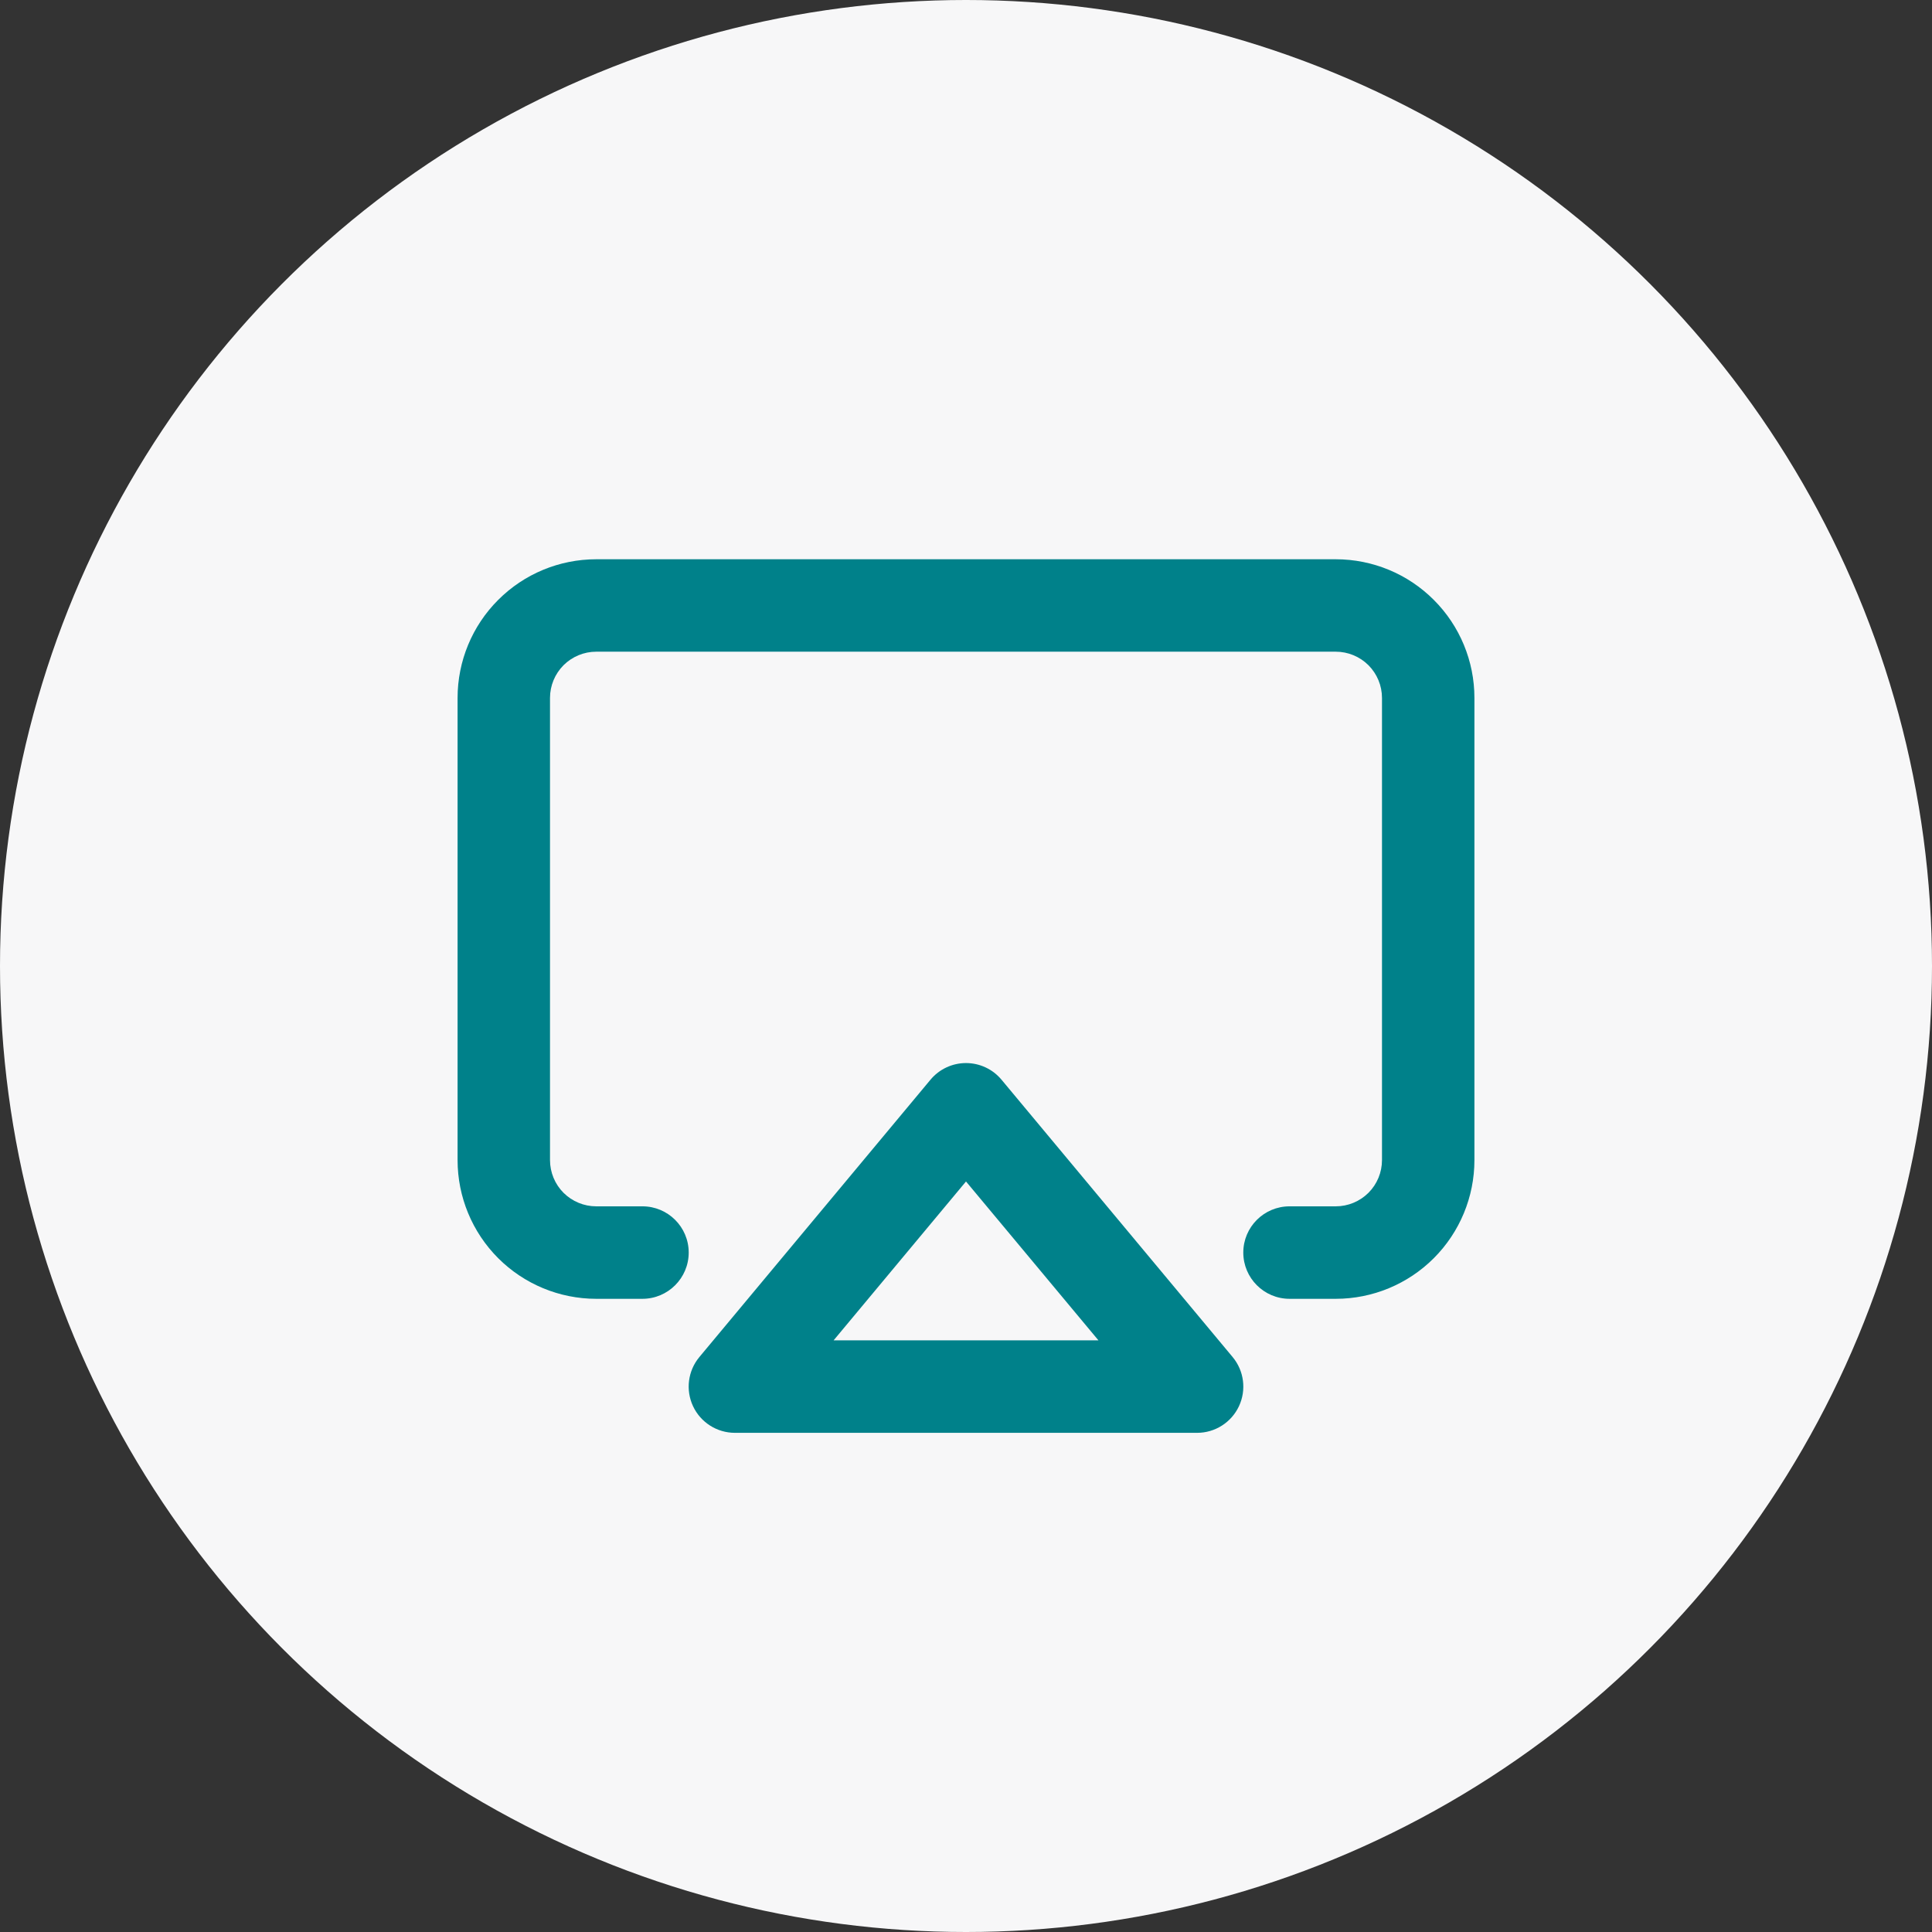 <svg width="38" height="38" viewBox="0 0 38 38" fill="none" xmlns="http://www.w3.org/2000/svg">
<rect x="0" y="0" width="38" height="38" fill="#333333" stroke="none"/>
<circle cx="19" cy="19" r="19" fill="#F7F7F8"/>
<path fill-rule="evenodd" clip-rule="evenodd" d="M11.084 13.084C11.255 12.914 11.486 12.818 11.727 12.818H26.273C26.514 12.818 26.745 12.914 26.916 13.084C27.086 13.255 27.182 13.486 27.182 13.727V22.818C27.182 23.059 27.086 23.291 26.916 23.461C26.745 23.631 26.514 23.727 26.273 23.727H25.364C24.862 23.727 24.454 24.134 24.454 24.636C24.454 25.138 24.862 25.546 25.364 25.546H26.273C26.996 25.546 27.69 25.258 28.201 24.747C28.713 24.235 29 23.541 29 22.818V13.727C29 13.004 28.713 12.31 28.201 11.799C27.69 11.287 26.996 11 26.273 11H11.727C11.004 11 10.31 11.287 9.799 11.799C9.287 12.31 9 13.004 9 13.727V22.818C9 23.541 9.287 24.235 9.799 24.747C10.31 25.258 11.004 25.546 11.727 25.546H12.636C13.138 25.546 13.546 25.138 13.546 24.636C13.546 24.134 13.138 23.727 12.636 23.727H11.727C11.486 23.727 11.255 23.631 11.084 23.461C10.914 23.291 10.818 23.059 10.818 22.818V13.727C10.818 13.486 10.914 13.255 11.084 13.084ZM19.698 21.236C19.526 21.029 19.27 20.909 19 20.909C18.73 20.909 18.474 21.029 18.302 21.236L13.756 26.691C13.53 26.962 13.482 27.339 13.631 27.658C13.781 27.978 14.102 28.182 14.455 28.182H23.546C23.898 28.182 24.219 27.978 24.369 27.658C24.518 27.339 24.47 26.962 24.244 26.691L19.698 21.236ZM21.605 26.363H16.396L19 23.238L21.605 26.363Z" fill="#00818A"/>
</svg>
